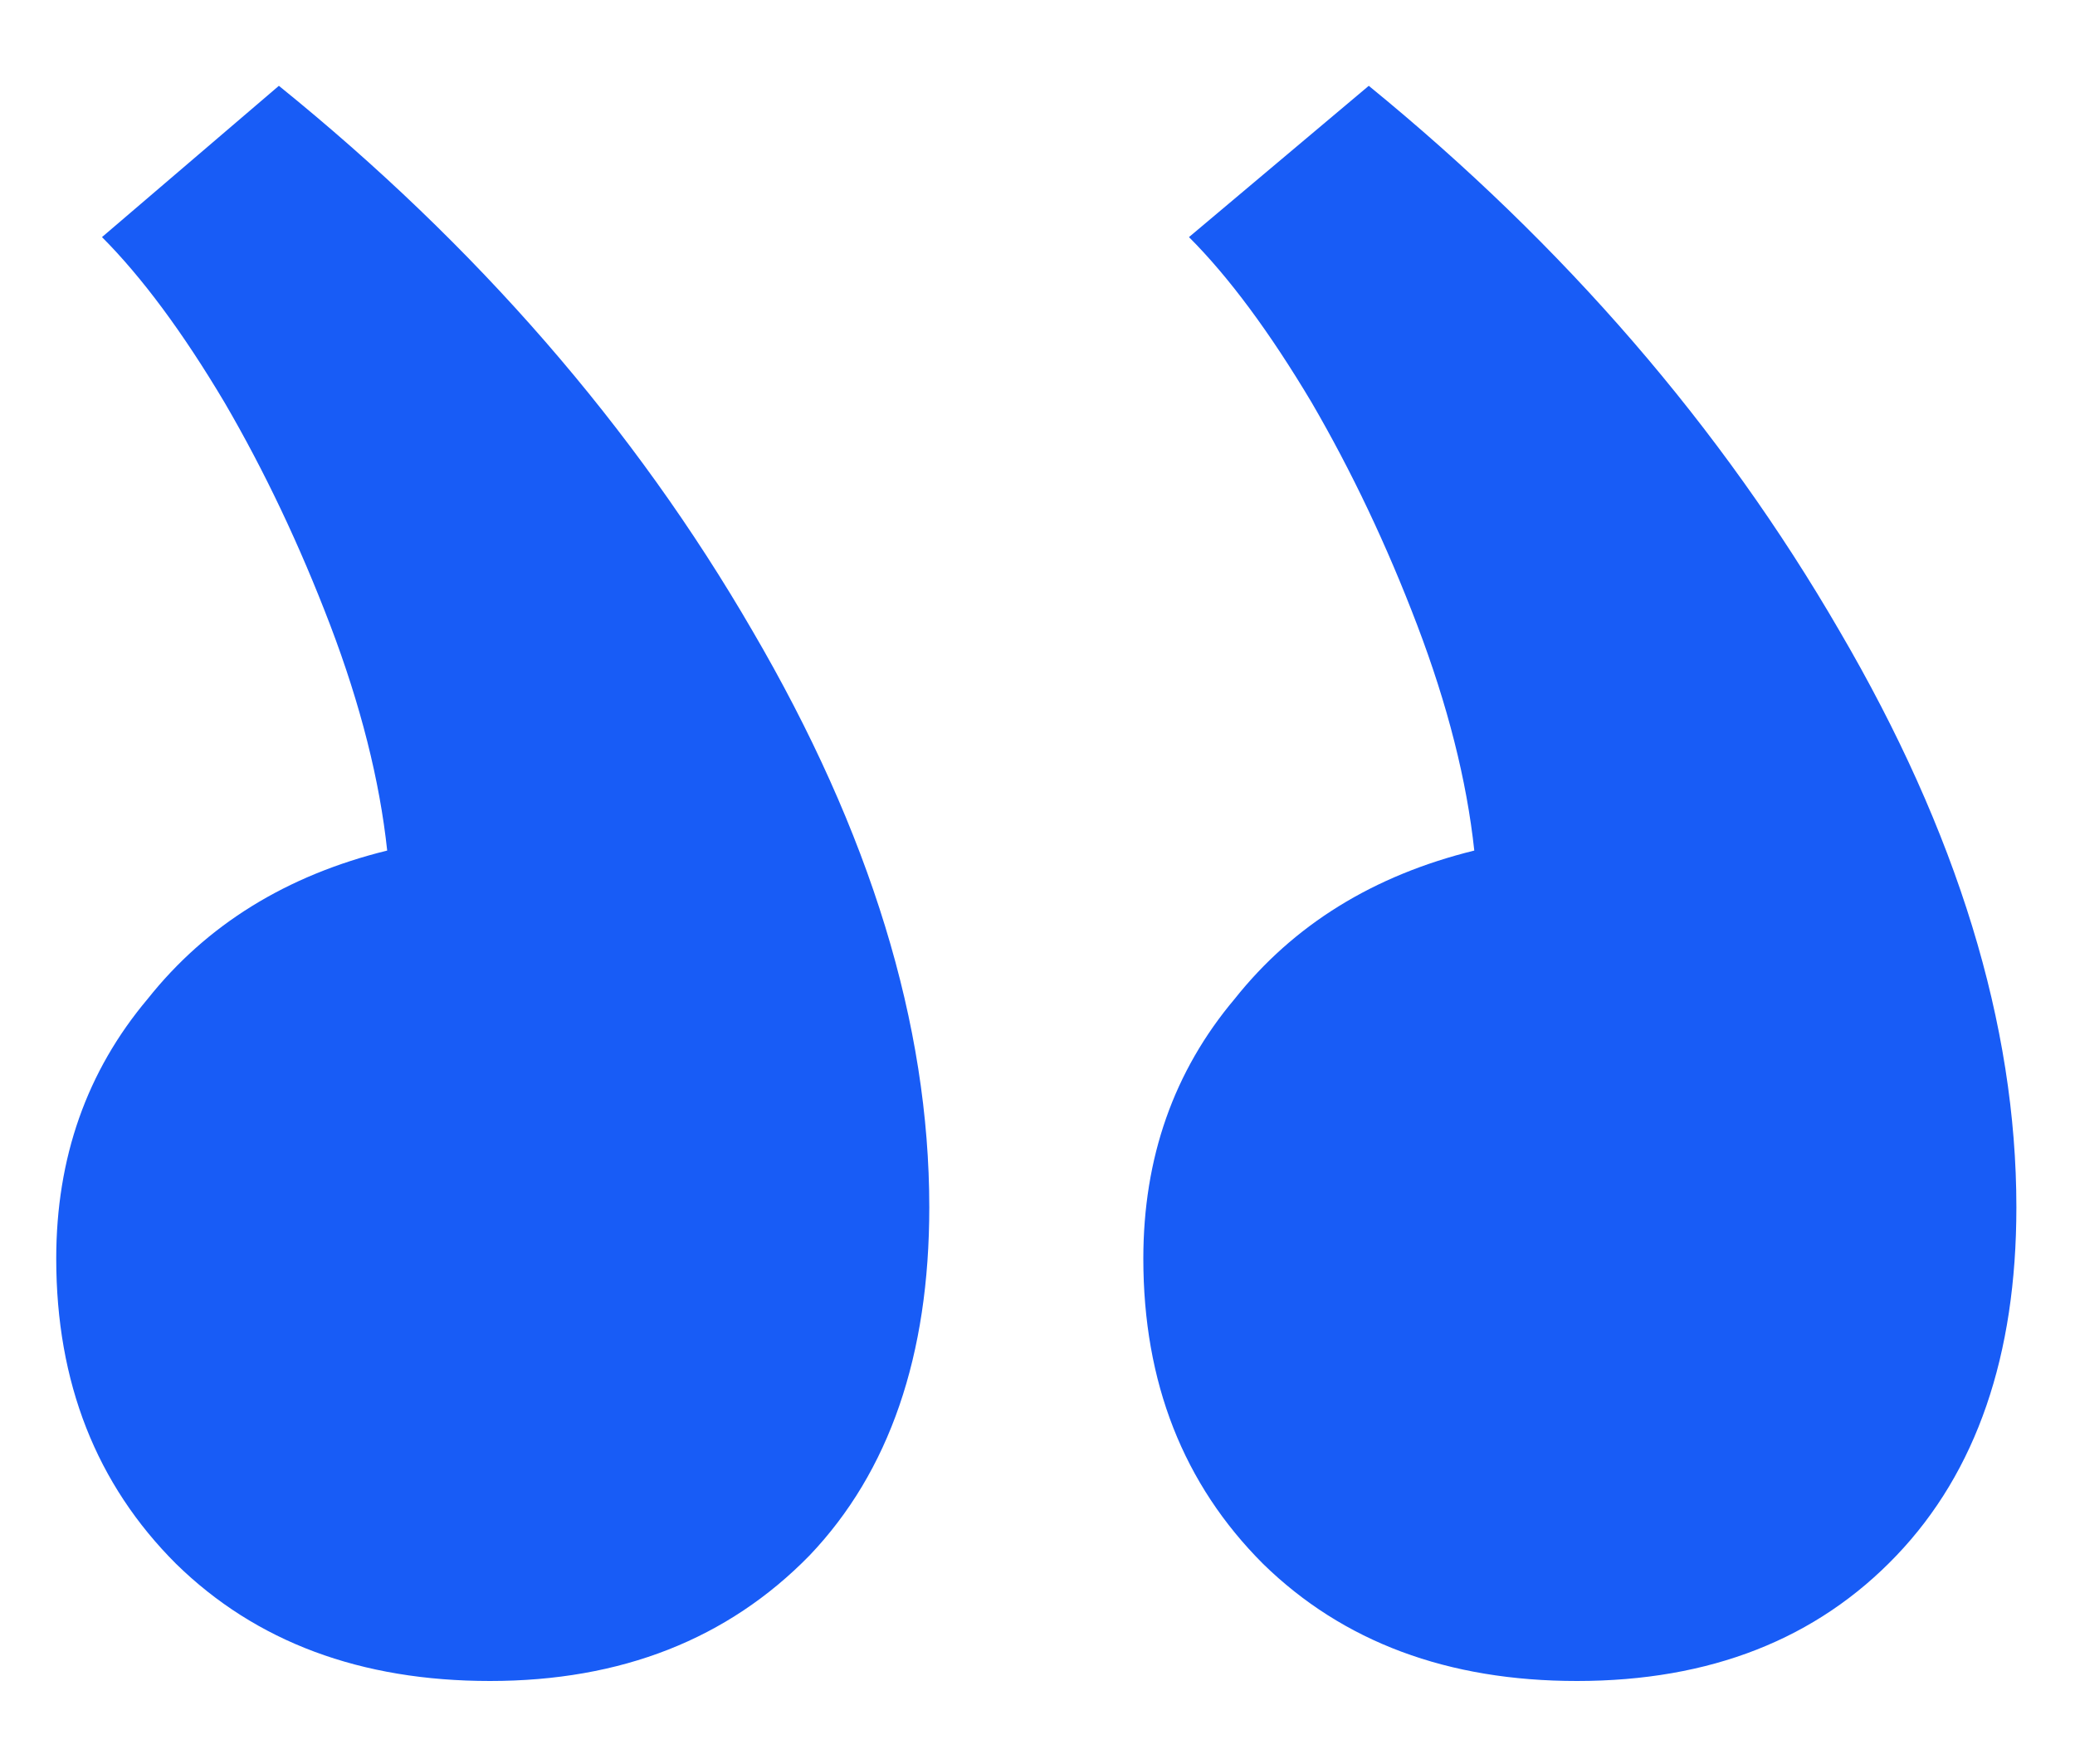 <svg xmlns="http://www.w3.org/2000/svg" width="20" height="17" viewBox="0 0 20 17" fill="none">
<path d="M4.723 16.2C5.987 16.2 7.014 15.797 7.803 14.99C8.572 14.183 8.957 13.065 8.957 11.635C8.957 9.875 8.389 8.023 7.253 6.08C6.116 4.118 4.594 2.368 2.688 0.827L0.983 2.285C1.367 2.67 1.762 3.202 2.165 3.88C2.55 4.54 2.889 5.255 3.183 6.025C3.476 6.795 3.659 7.519 3.732 8.197C2.761 8.436 1.991 8.912 1.423 9.627C0.836 10.324 0.542 11.158 0.542 12.13C0.542 13.322 0.927 14.303 1.698 15.072C2.467 15.824 3.476 16.2 4.723 16.2ZM15.2 16.2C16.483 16.2 17.51 15.797 18.28 14.99C19.05 14.183 19.435 13.065 19.435 11.635C19.435 9.875 18.867 8.023 17.73 6.08C16.593 4.118 15.081 2.368 13.193 0.827L11.46 2.285C11.845 2.67 12.239 3.202 12.643 3.88C13.027 4.54 13.367 5.255 13.66 6.025C13.953 6.795 14.137 7.519 14.21 8.197C13.238 8.436 12.468 8.912 11.9 9.627C11.313 10.324 11.02 11.158 11.02 12.13C11.02 13.322 11.405 14.303 12.175 15.072C12.945 15.824 13.953 16.2 15.2 16.2Z" fill="#185CF6"/>
</svg>